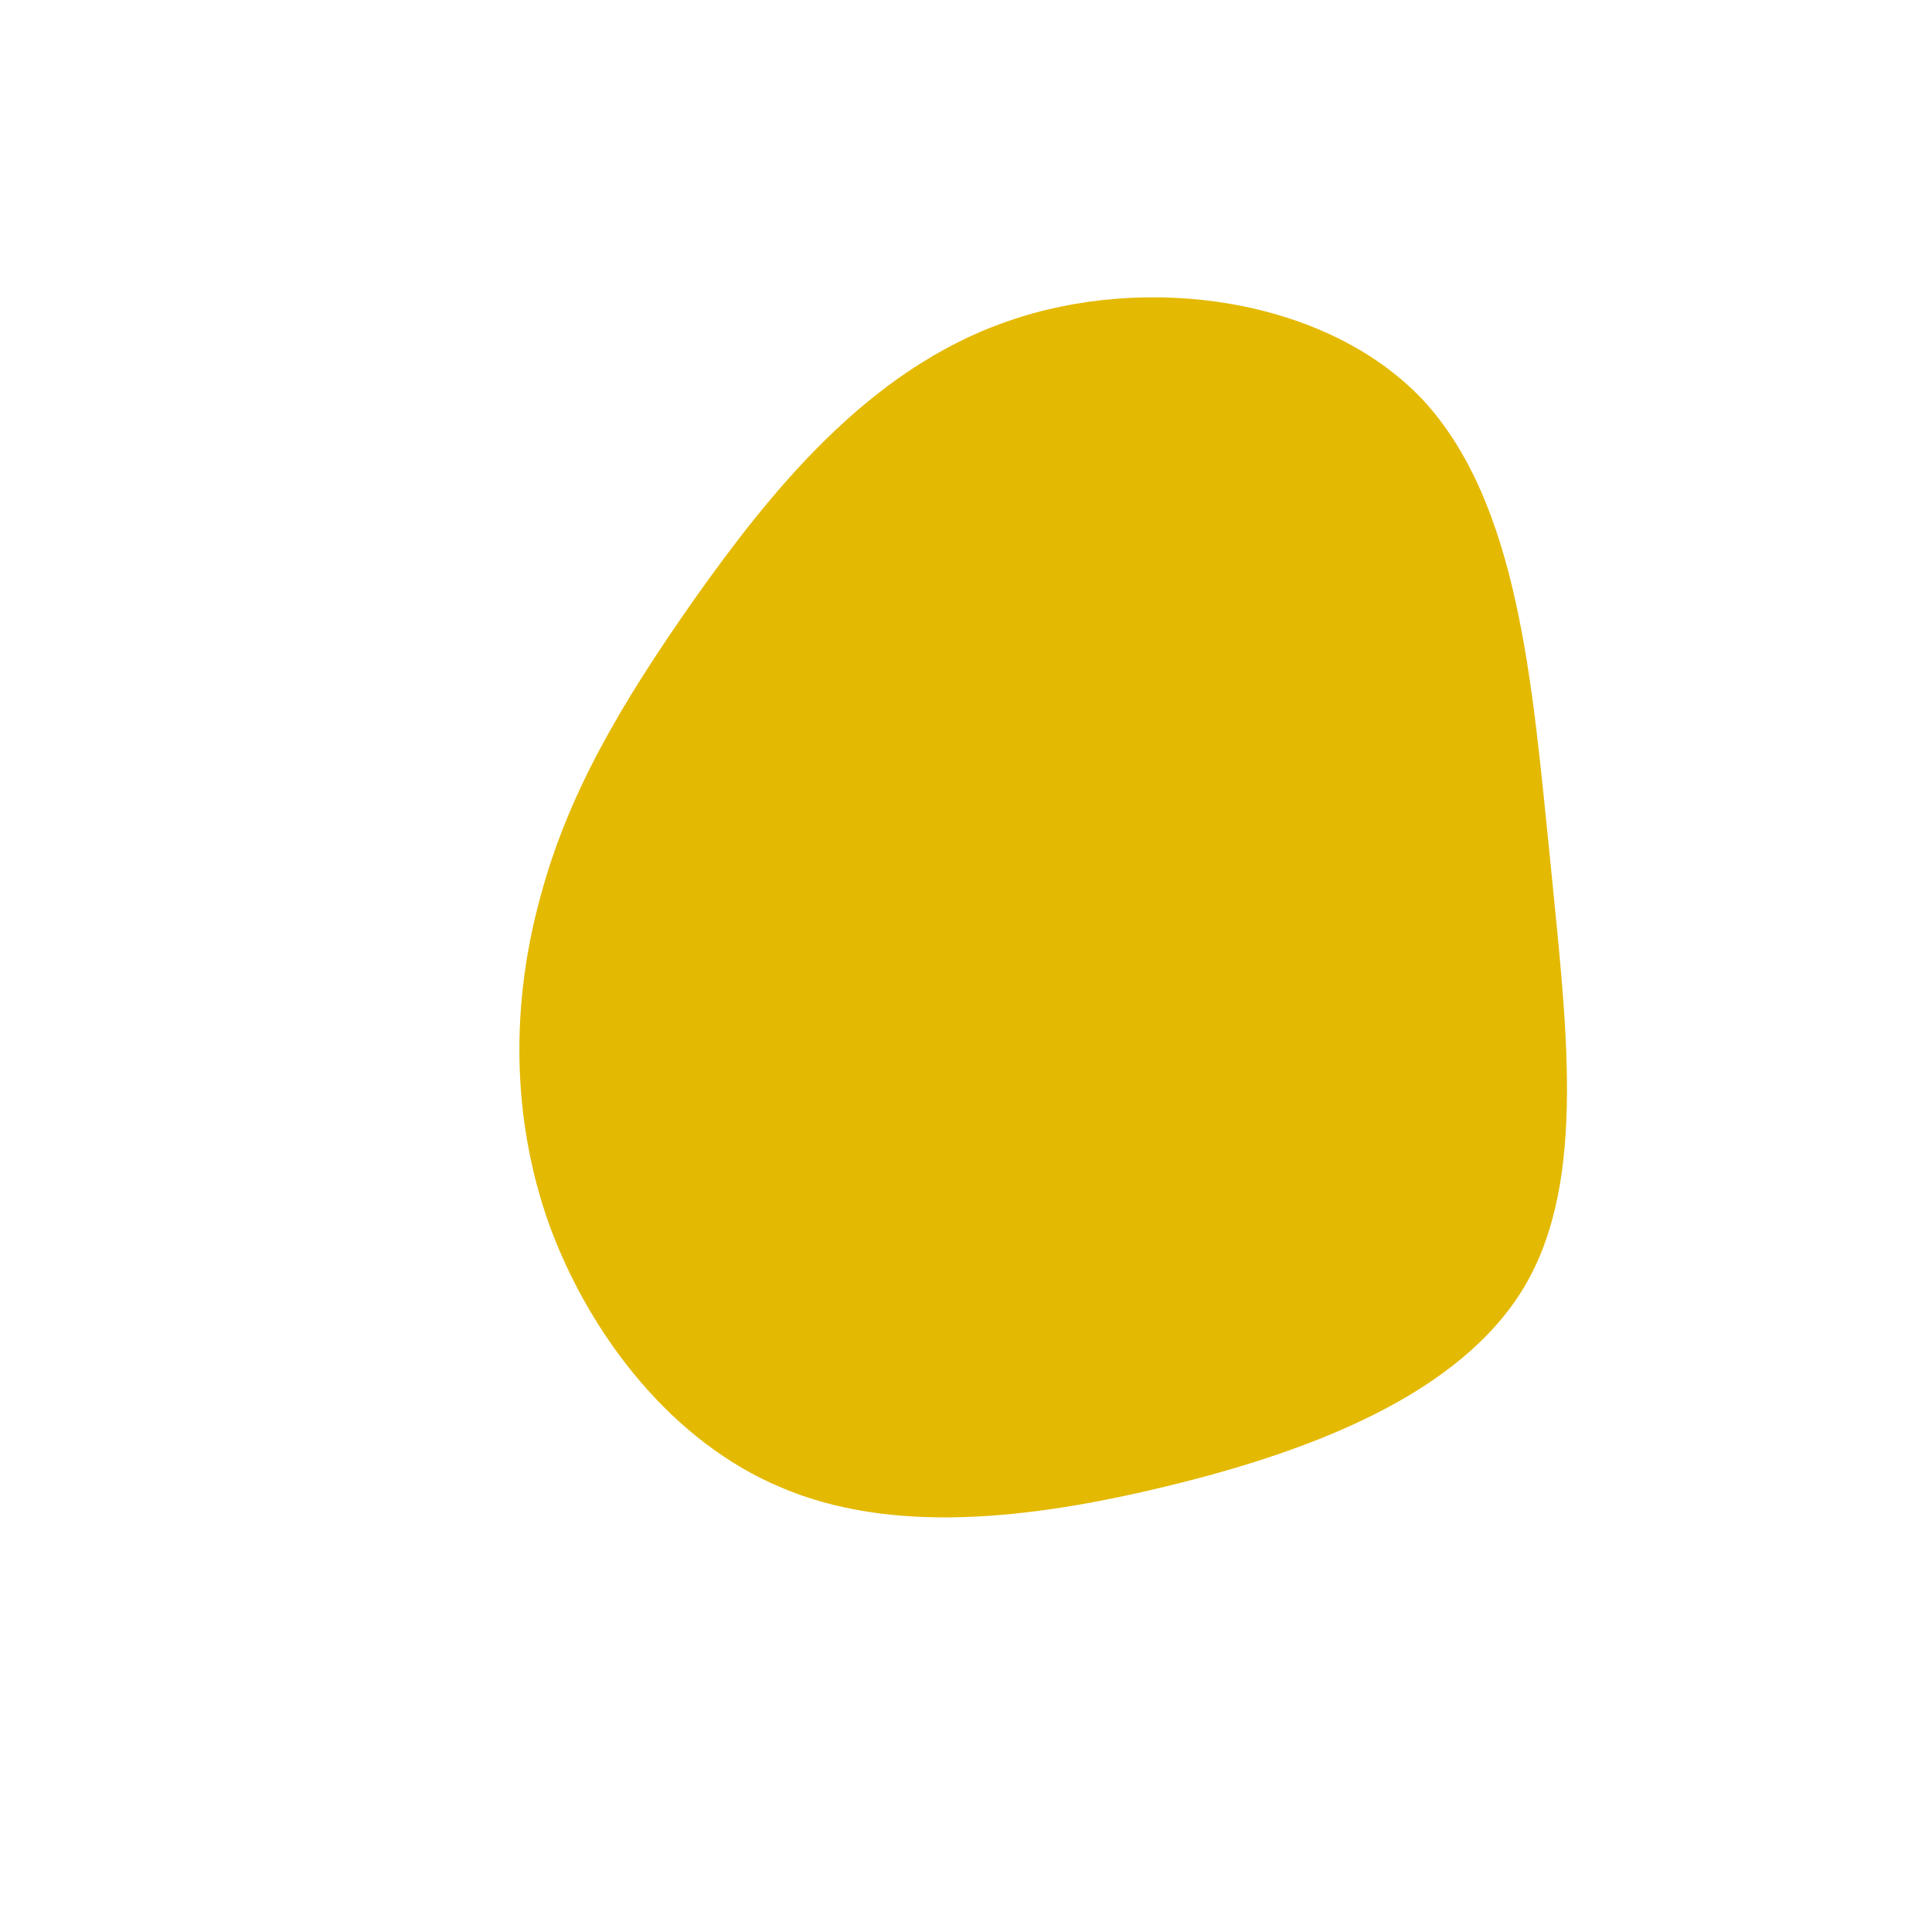 <svg viewBox="0 0 200 200" xmlns="http://www.w3.org/2000/svg">
  <path fill="#e4b9016a" d="M47.3,-58.6C57.2,-47.9,58.6,-29.3,60.4,-11.7C62.1,5.8,64.4,22.1,57.8,33.2C51.2,44.3,35.8,50.2,21,53.8C6.3,57.4,-7.8,58.8,-19.1,54C-30.4,49.3,-38.9,38.3,-43.1,26.9C-47.2,15.5,-47,3.6,-44.1,-7C-41.3,-17.6,-35.9,-26.9,-28.1,-38C-20.3,-49,-10.2,-61.7,4.2,-66.7C18.6,-71.8,37.3,-69.2,47.3,-58.6Z" transform="translate(100 100)" />
</svg>